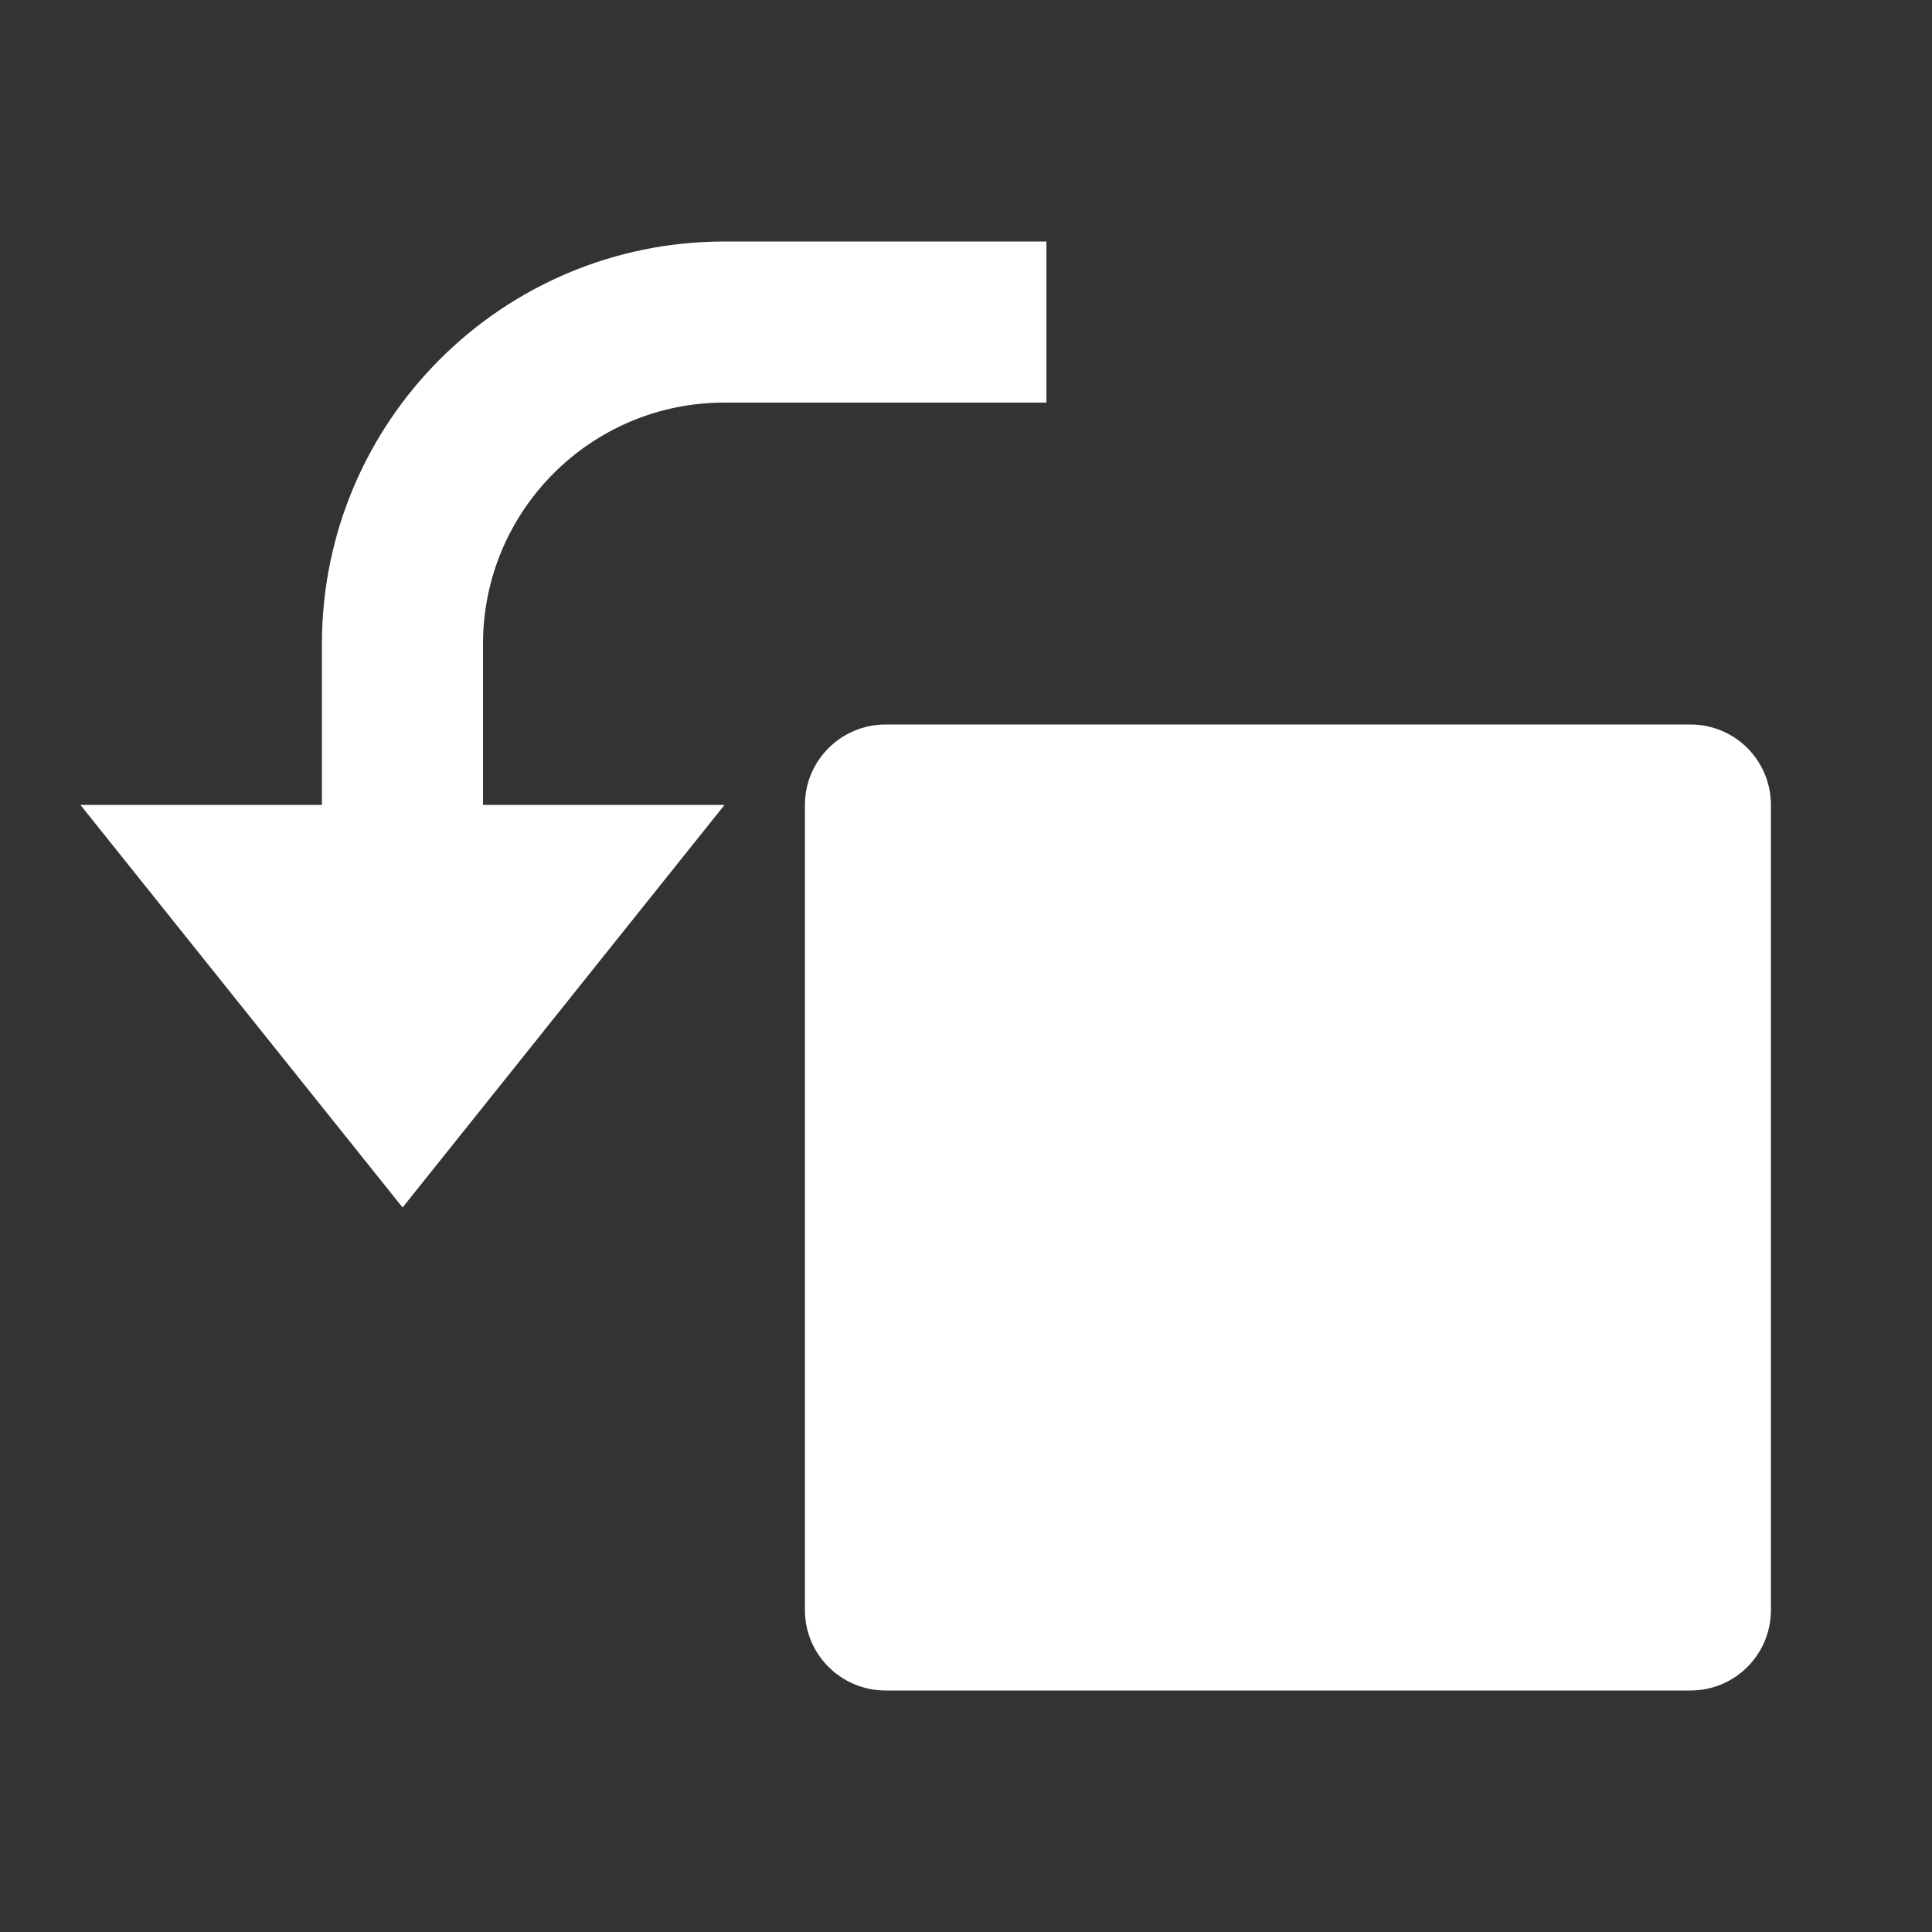 <?xml version="1.0" encoding="UTF-8"?>
<svg xmlns="http://www.w3.org/2000/svg" xmlns:xlink="http://www.w3.org/1999/xlink" width="32" height="32" viewBox="0 0 32 32" version="1.1">
<rect x="0" y="0" width="32" height="32" fill="#333333" stroke="none"/>
<g id="surface1">
<path style=" stroke:none;fill-rule:nonzero;fill:rgb(100%,100%,100%);fill-opacity:1;" d="M 8 13.332 L 12 13.332 L 6.668 20 L 1.332 13.332 L 5.332 13.332 L 5.332 10.668 C 5.332 6.984 8.316 4 12 4 L 17.332 4 L 17.332 6.668 L 12 6.668 C 9.789 6.668 8 8.457 8 10.668 Z M 14.668 12 L 28 12 C 28.738 12 29.332 12.598 29.332 13.332 L 29.332 26.668 C 29.332 27.402 28.738 28 28 28 L 14.668 28 C 13.93 28 13.332 27.402 13.332 26.668 L 13.332 13.332 C 13.332 12.598 13.93 12 14.668 12 Z M 14.668 12 "/>
</g>
</svg>
